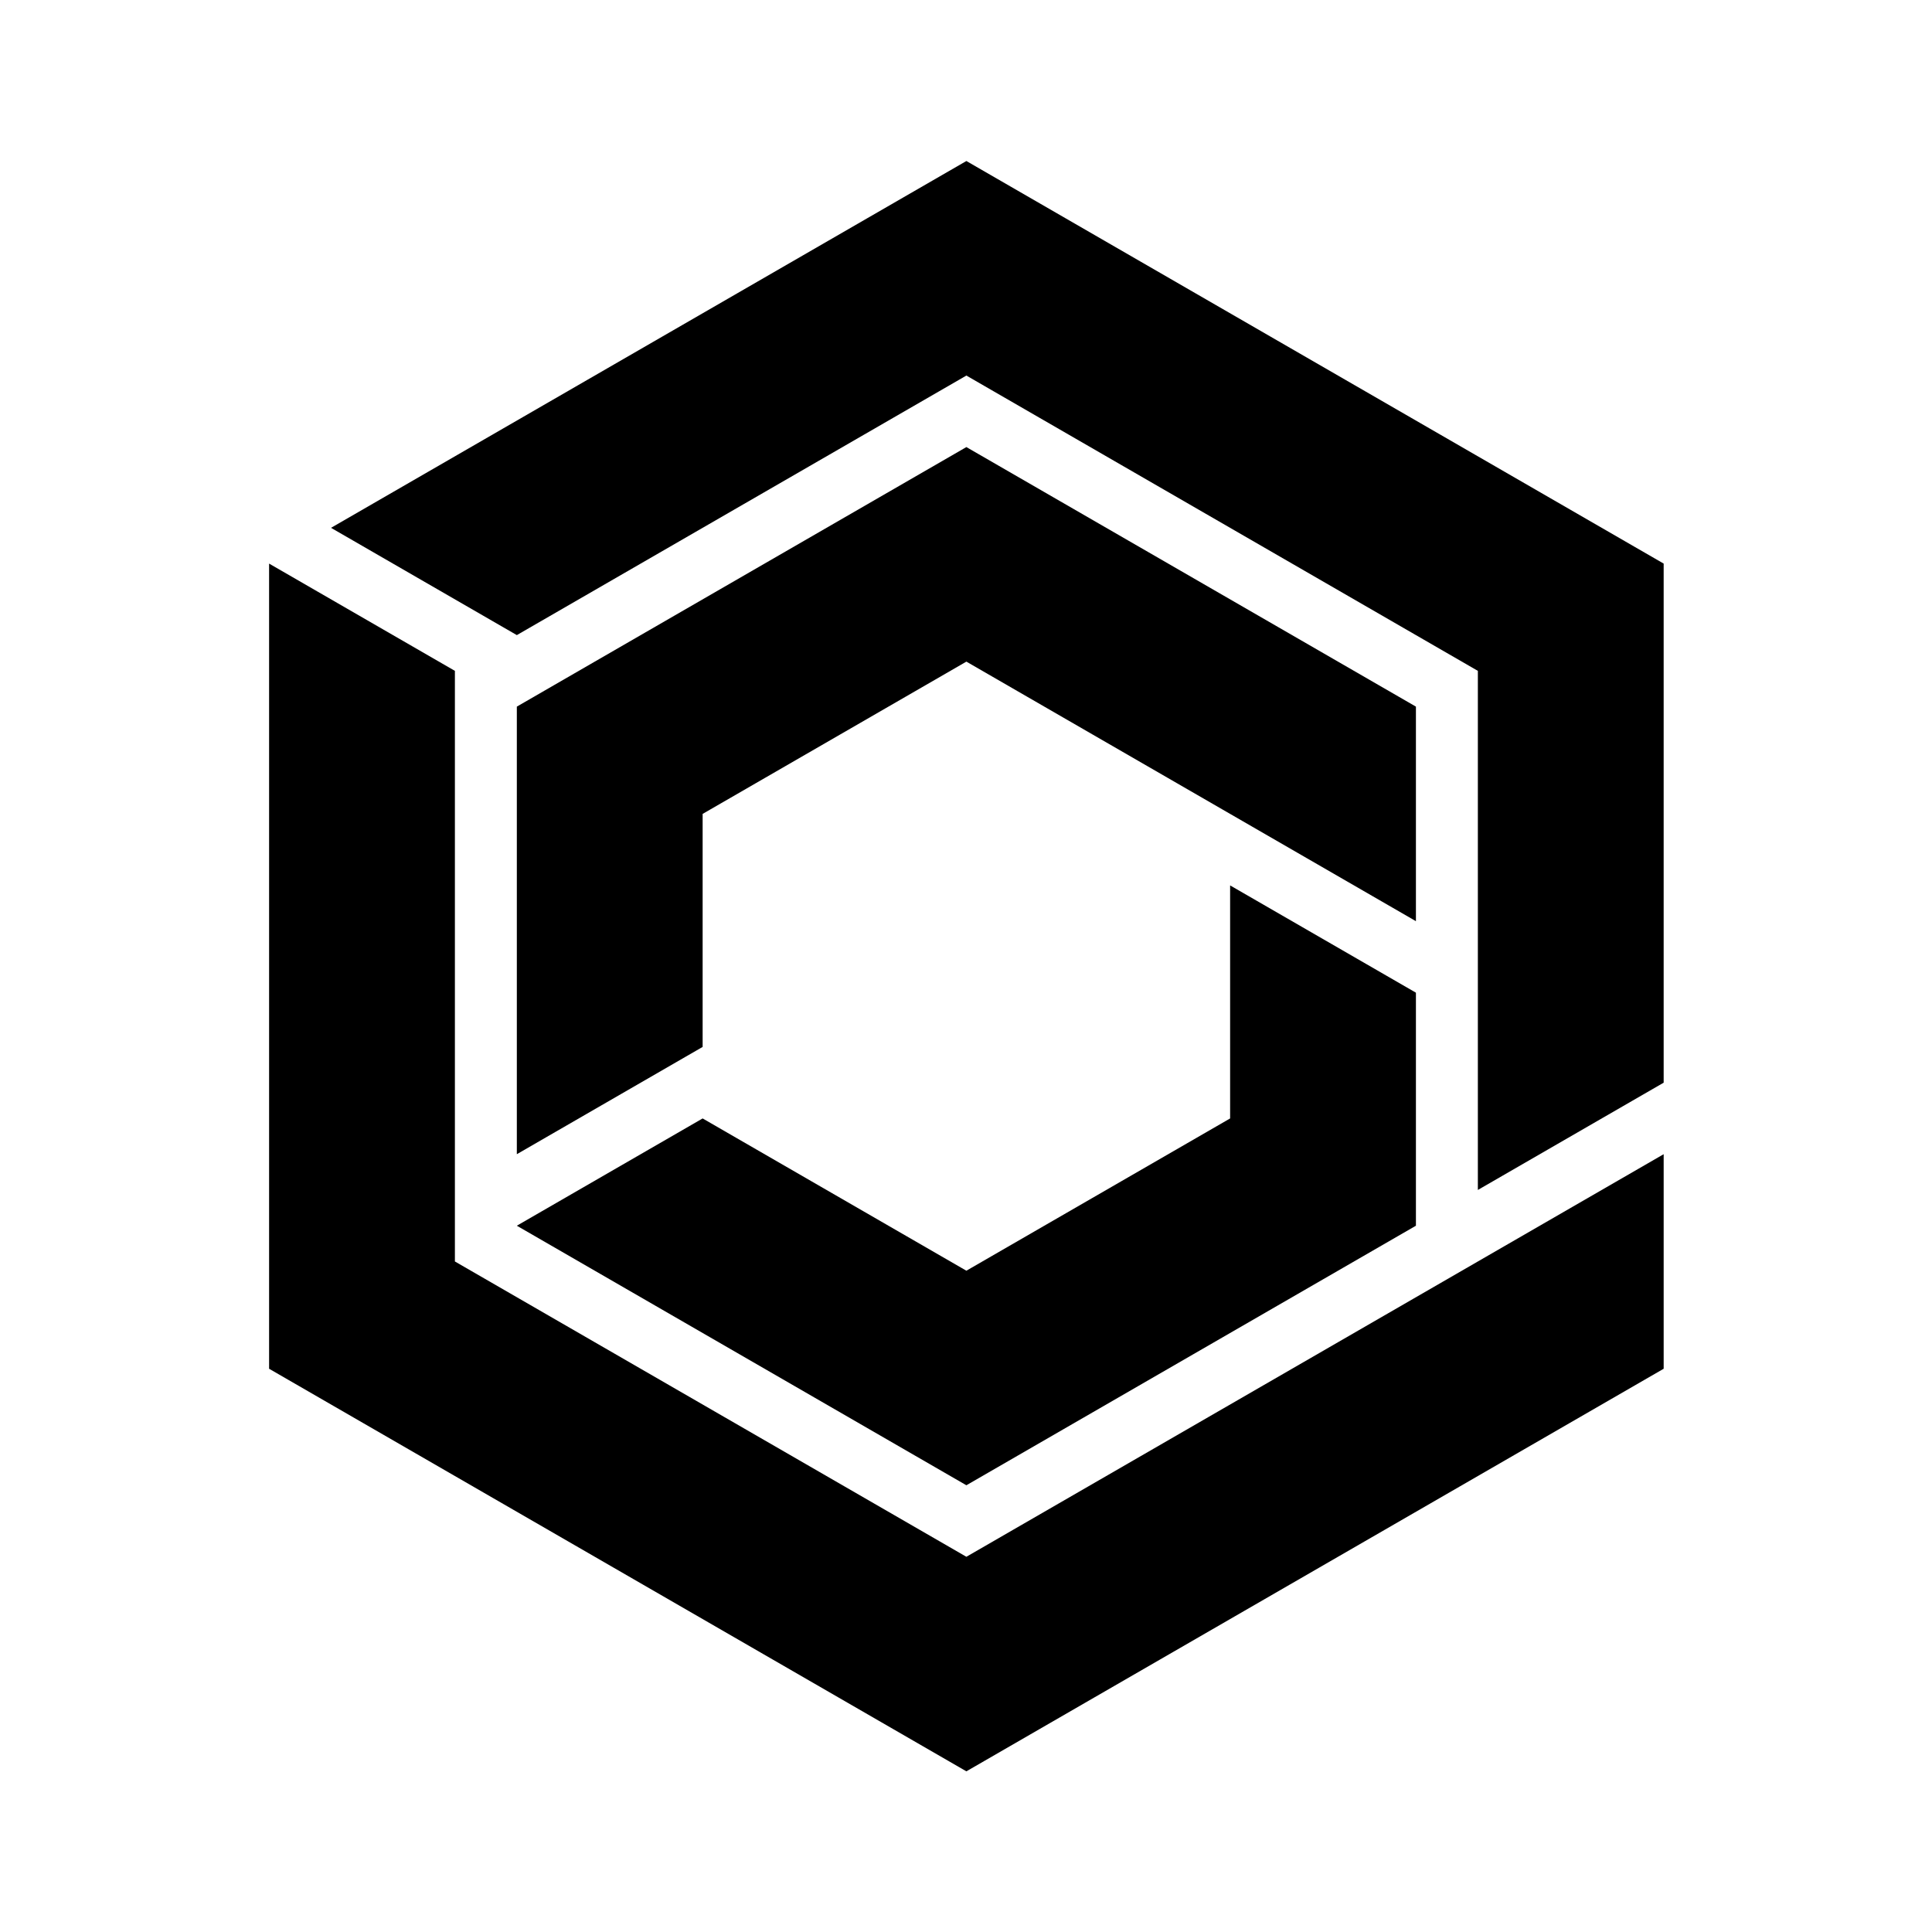 <?xml version="1.0" encoding="UTF-8" standalone="no"?>
<svg
   xmlns:dc="http://purl.org/dc/elements/1.1/"
   xmlns:cc="http://creativecommons.org/ns#"
   xmlns:rdf="http://www.w3.org/1999/02/22-rdf-syntax-ns#"
   xmlns:svg="http://www.w3.org/2000/svg"
   xmlns="http://www.w3.org/2000/svg"
   xmlns:sodipodi="http://sodipodi.sourceforge.net/DTD/sodipodi-0.dtd"
   xmlns:inkscape="http://www.inkscape.org/namespaces/inkscape"
   version="1.1"
   width="1200"
   height="1200"
   id="svg21"
   sodipodi:docname="stonelit.svg"
   inkscape:version="1.0.2-2 (e86c870879, 2021-01-15)">
  <sodipodi:namedview
     pagecolor="#ffffff"
     bordercolor="#666666"
     borderopacity="1"
     objecttolerance="10"
     gridtolerance="10"
     guidetolerance="10"
     inkscape:pageopacity="0"
     inkscape:pageshadow="2"
     inkscape:window-width="3840"
     inkscape:window-height="2066"
     id="namedview23"
     showgrid="false"
     inkscape:zoom="0.53554313"
     inkscape:cx="1252"
     inkscape:cy="617"
     inkscape:window-x="-11"
     inkscape:window-y="-11"
     inkscape:window-maximized="1"
     inkscape:current-layer="svg21" />
  <defs
     id="defs5">
    <clipPath
       id="yuMbkqvQkTFo">
      <path
         fill="none"
         stroke="none"
         d="M 0,0 H 2504 V 1234 H 0 Z"
         id="path2" />
    </clipPath>
  </defs>
  <g
     id="g42"
     transform="matrix(0.901,0,0,0.901,-527.899,69.122)">
    <path
       fill="#000000"
       stroke="none"
       paint-order="stroke fill markers"
       fill-rule="evenodd"
       d="M 814.102,287.152 1252.092,34.278 1732.778,311.802 v 357.844 l -128.088,73.952 V 385.754 L 1252.092,182.181 942.19,361.103 Z"
       fill-opacity="1"
       id="path9" />
    <path
       fill="#000000"
       stroke="none"
       paint-order="stroke fill markers"
       fill-rule="evenodd"
       d="m 771.406,311.802 128.088,73.952 v 407.145 l 352.598,203.573 352.598,-203.573 128.088,-73.952 V 866.851 L 1252.092,1144.375 771.406,866.851 Z"
       fill-opacity="1"
       id="path11" />
    <path
       fill="#000000"
       stroke="none"
       paint-order="stroke fill markers"
       fill-rule="evenodd"
       d="M 942.19,718.947 V 410.404 l 309.902,-178.922 309.902,178.922 v 147.903 l -128.088,-73.952 -181.814,-104.97 -181.814,104.97 v 160.639 z"
       fill-opacity="1"
       id="path13" />
    <path
       fill="#000000"
       stroke="none"
       paint-order="stroke fill markers"
       fill-rule="evenodd"
       d="m 1070.278,694.297 -128.088,73.952 309.902,178.922 309.902,-178.922 V 607.609 l -128.088,-73.952 v 160.639 l -181.814,104.97 z"
       fill-opacity="1"
       id="path15" />
  </g>
</svg>
